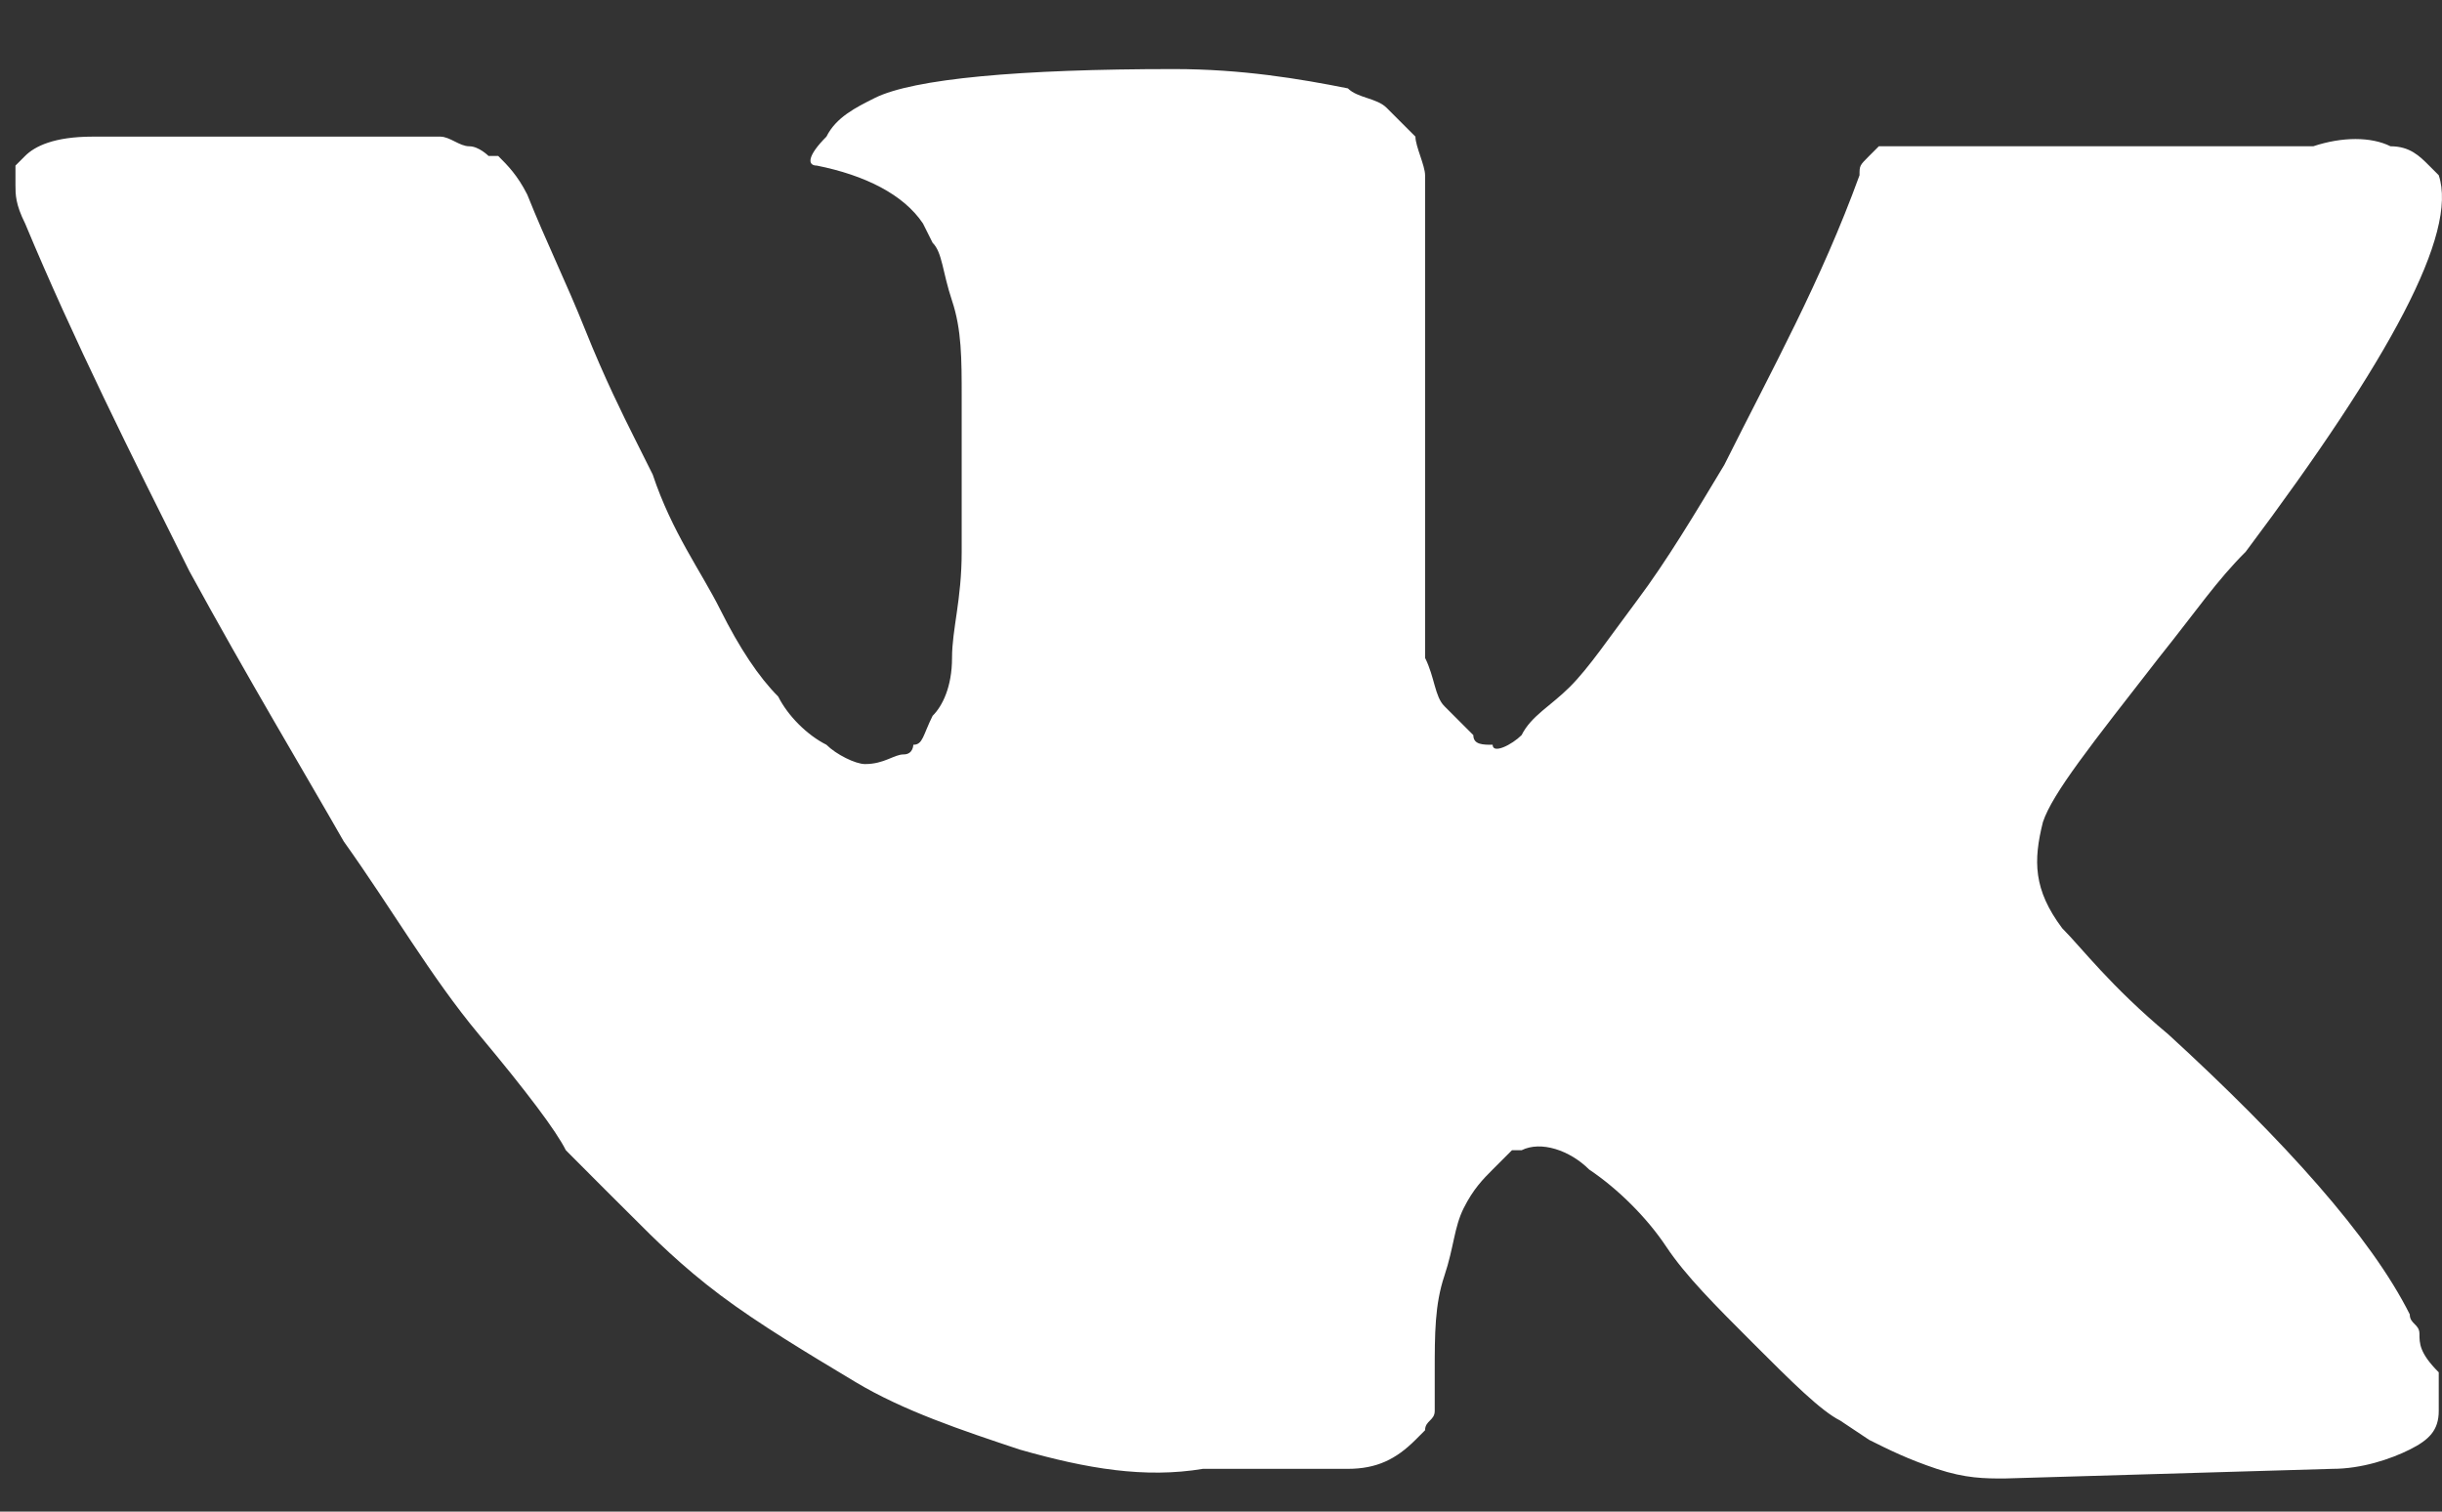 <svg width="21" height="13" viewBox="0 0 21 13" fill="none" xmlns="http://www.w3.org/2000/svg">
<rect x="0" y="0" width="21" height="13" fill="#333333" stroke="none"/>
<path d="M20.806 11.47C20.806 11.387 20.723 11.387 20.723 11.304C20.391 10.64 19.644 9.809 18.647 8.896C18.149 8.481 17.9 8.149 17.734 7.983C17.485 7.651 17.485 7.402 17.568 7.07C17.651 6.821 17.983 6.405 18.564 5.658C18.896 5.243 19.062 4.994 19.312 4.745C20.557 3.084 21.138 2.005 20.972 1.507L20.889 1.424C20.806 1.341 20.723 1.258 20.557 1.258C20.391 1.175 20.142 1.175 19.893 1.258H16.738C16.655 1.258 16.655 1.258 16.489 1.258C16.406 1.258 16.323 1.258 16.323 1.258H16.24H16.157L16.074 1.341C15.991 1.424 15.991 1.424 15.991 1.507C15.659 2.42 15.243 3.168 14.828 3.998C14.579 4.413 14.33 4.828 14.081 5.16C13.832 5.492 13.666 5.741 13.5 5.907C13.334 6.073 13.168 6.156 13.085 6.322C13.002 6.405 12.836 6.488 12.836 6.405C12.753 6.405 12.67 6.405 12.67 6.322C12.587 6.239 12.504 6.156 12.421 6.073C12.338 5.99 12.338 5.824 12.255 5.658C12.255 5.492 12.255 5.326 12.255 5.243C12.255 5.16 12.255 4.911 12.255 4.745C12.255 4.496 12.255 4.33 12.255 4.247C12.255 3.998 12.255 3.666 12.255 3.334C12.255 3.001 12.255 2.752 12.255 2.586C12.255 2.42 12.255 2.171 12.255 2.005C12.255 1.756 12.255 1.59 12.255 1.507C12.255 1.424 12.172 1.258 12.172 1.175C12.089 1.092 12.006 1.009 11.923 0.926C11.839 0.843 11.674 0.843 11.591 0.76C11.175 0.677 10.677 0.594 10.096 0.594C8.768 0.594 7.854 0.677 7.522 0.843C7.356 0.926 7.19 1.009 7.107 1.175C6.941 1.341 6.941 1.424 7.024 1.424C7.439 1.507 7.771 1.673 7.937 1.922L8.02 2.088C8.104 2.171 8.104 2.337 8.187 2.586C8.27 2.835 8.27 3.084 8.27 3.417C8.27 3.915 8.27 4.413 8.27 4.745C8.27 5.16 8.187 5.409 8.187 5.658C8.187 5.907 8.104 6.073 8.02 6.156C7.937 6.322 7.937 6.405 7.854 6.405C7.854 6.405 7.854 6.488 7.771 6.488C7.688 6.488 7.605 6.571 7.439 6.571C7.356 6.571 7.19 6.488 7.107 6.405C6.941 6.322 6.775 6.156 6.692 5.99C6.526 5.824 6.36 5.575 6.194 5.243C6.028 4.911 5.779 4.579 5.613 4.081L5.447 3.749C5.364 3.583 5.198 3.251 5.032 2.835C4.866 2.42 4.7 2.088 4.534 1.673C4.45 1.507 4.367 1.424 4.284 1.341H4.201C4.201 1.341 4.118 1.258 4.035 1.258C3.952 1.258 3.869 1.175 3.786 1.175H0.797C0.465 1.175 0.299 1.258 0.216 1.341L0.133 1.424C0.133 1.424 0.133 1.507 0.133 1.59C0.133 1.673 0.133 1.756 0.216 1.922C0.631 2.918 1.13 3.915 1.628 4.911C2.126 5.824 2.624 6.654 2.956 7.236C3.371 7.817 3.703 8.398 4.118 8.896C4.534 9.394 4.783 9.726 4.866 9.892C5.032 10.058 5.115 10.141 5.198 10.225L5.447 10.473C5.613 10.64 5.862 10.889 6.194 11.138C6.526 11.387 6.941 11.636 7.356 11.885C7.771 12.134 8.27 12.3 8.768 12.466C9.349 12.632 9.847 12.715 10.345 12.632H11.591C11.839 12.632 12.006 12.549 12.172 12.383L12.255 12.3C12.255 12.217 12.338 12.217 12.338 12.134C12.338 12.051 12.338 11.968 12.338 11.802C12.338 11.47 12.338 11.221 12.421 10.972C12.504 10.723 12.504 10.557 12.587 10.39C12.67 10.225 12.753 10.141 12.836 10.058C12.919 9.975 13.002 9.892 13.002 9.892H13.085C13.251 9.809 13.5 9.892 13.666 10.058C13.915 10.225 14.164 10.473 14.33 10.723C14.496 10.972 14.745 11.221 15.077 11.553C15.409 11.885 15.659 12.134 15.825 12.217L16.074 12.383C16.24 12.466 16.406 12.549 16.655 12.632C16.904 12.715 17.07 12.715 17.236 12.715L20.059 12.632C20.308 12.632 20.557 12.549 20.723 12.466C20.889 12.383 20.972 12.3 20.972 12.134C20.972 12.051 20.972 11.885 20.972 11.802C20.806 11.636 20.806 11.553 20.806 11.47Z" fill="white"/>
</svg>
